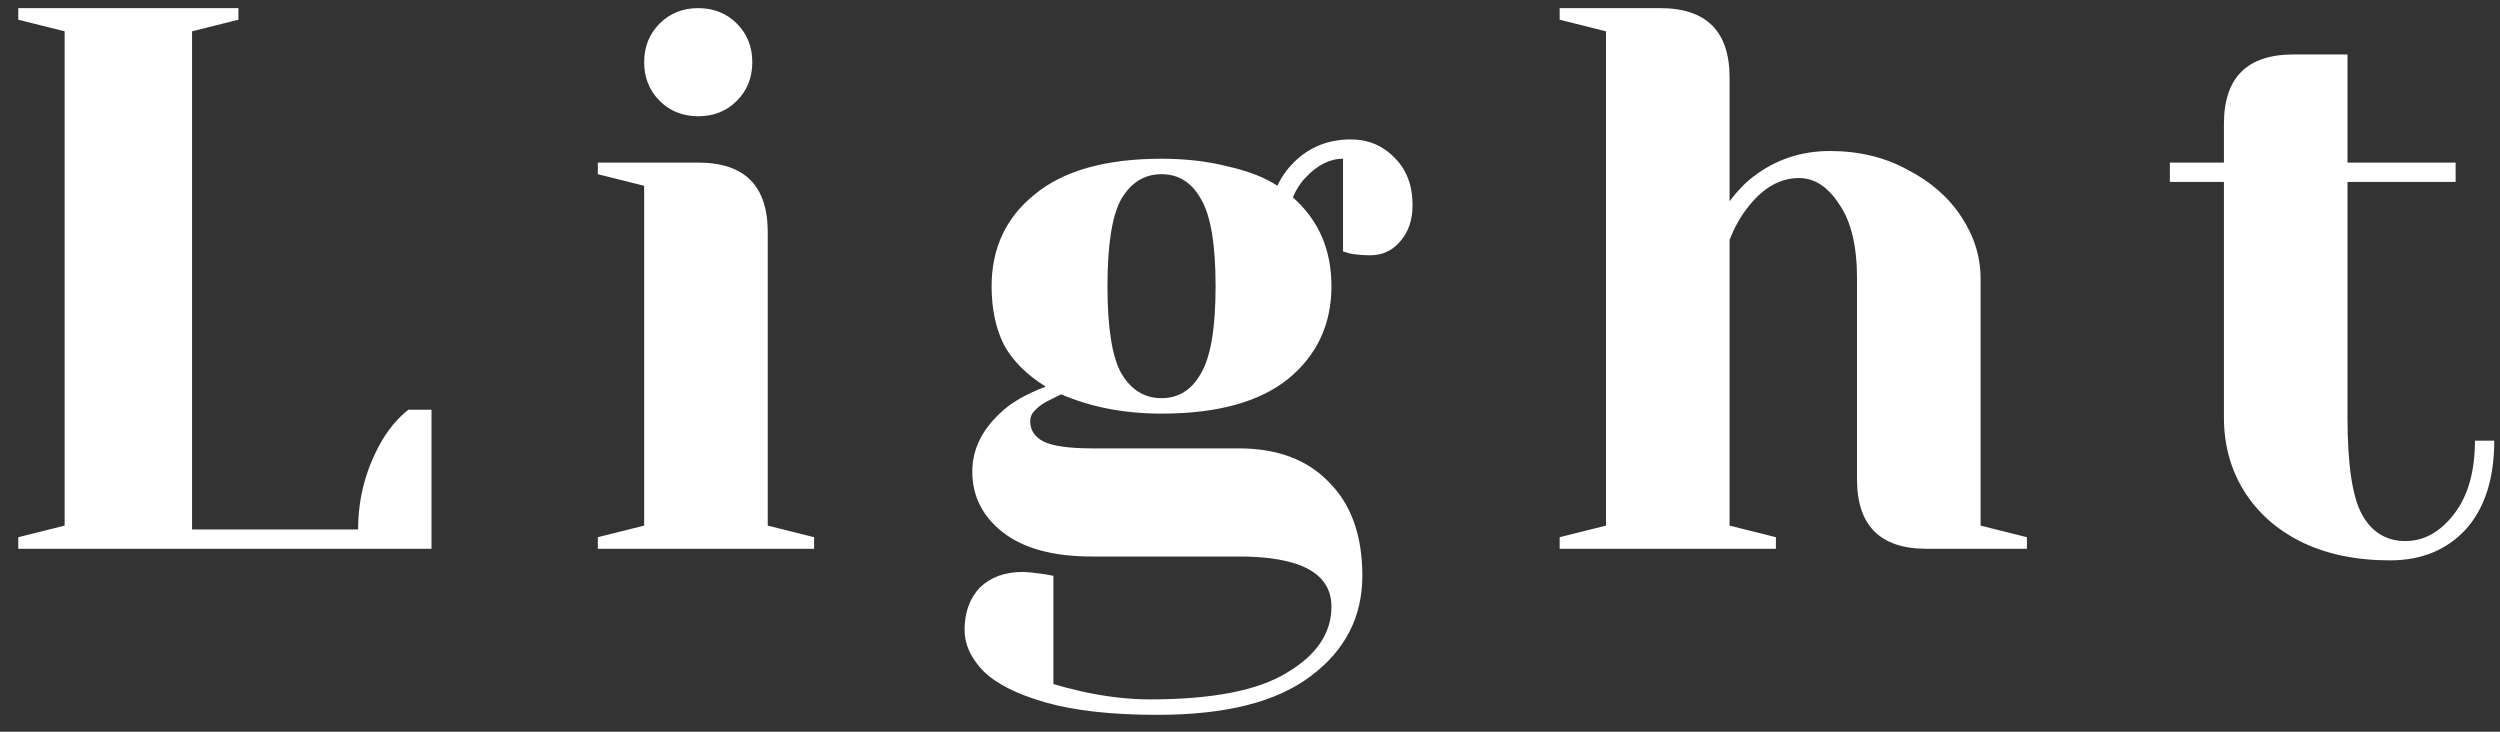 <svg width="123" height="36" viewBox="0 0 123 36" fill="none" xmlns="http://www.w3.org/2000/svg">
<rect x="0" y="0" width="123" height="36" fill="#333333" stroke="none"/>
<path d="M0.9 26.43L3.18 25.86V1.54L0.9 0.97V0.4H11.73V0.97L9.45 1.54V26.05H17.62C17.62 24.454 18.025 22.972 18.836 21.604C19.191 21.021 19.609 20.54 20.09 20.16H21.23V27H0.9V26.43ZM29.413 26.43L31.693 25.86V9.14L29.413 8.57V8H34.353C36.633 8 37.773 9.14 37.773 11.42V25.86L40.053 26.43V27H29.413V26.43ZM34.353 5.72C33.593 5.72 32.96 5.467 32.453 4.96C31.947 4.453 31.693 3.82 31.693 3.06C31.693 2.3 31.947 1.667 32.453 1.16C32.96 0.653 33.593 0.4 34.353 0.4C35.113 0.4 35.747 0.653 36.253 1.16C36.76 1.667 37.013 2.3 37.013 3.06C37.013 3.82 36.76 4.453 36.253 4.96C35.747 5.467 35.113 5.72 34.353 5.72ZM56.957 35.17C54.703 35.17 52.866 34.967 51.447 34.562C50.029 34.157 49.003 33.637 48.369 33.004C47.761 32.371 47.457 31.699 47.457 30.99C47.457 30.129 47.711 29.432 48.217 28.9C48.749 28.393 49.446 28.14 50.307 28.14C50.51 28.14 50.877 28.178 51.409 28.254L51.827 28.33V33.65C52.131 33.751 52.613 33.878 53.271 34.03C54.437 34.283 55.539 34.41 56.577 34.41C59.668 34.41 61.923 33.967 63.341 33.08C64.785 32.219 65.507 31.142 65.507 29.85C65.507 28.203 63.987 27.38 60.947 27.38H53.727C51.827 27.38 50.371 26.987 49.357 26.202C48.344 25.417 47.837 24.416 47.837 23.2C47.837 21.984 48.433 20.907 49.623 19.97C50.105 19.615 50.713 19.299 51.447 19.02C50.51 18.437 49.826 17.753 49.395 16.968C48.99 16.157 48.787 15.195 48.787 14.08C48.787 12.205 49.497 10.698 50.915 9.558C52.334 8.393 54.411 7.81 57.147 7.81C58.338 7.81 59.427 7.937 60.415 8.19C61.429 8.418 62.239 8.735 62.847 9.14C63.05 8.709 63.316 8.329 63.645 8C64.405 7.24 65.343 6.86 66.457 6.86C67.319 6.86 68.041 7.164 68.623 7.772C69.206 8.355 69.497 9.127 69.497 10.09C69.497 10.825 69.295 11.42 68.889 11.876C68.509 12.332 68.015 12.56 67.407 12.56C67.129 12.56 66.812 12.535 66.457 12.484L66.077 12.37V7.81C65.419 7.81 64.798 8.127 64.215 8.76C63.987 8.988 63.785 9.305 63.607 9.71C64.874 10.825 65.507 12.281 65.507 14.08C65.507 15.955 64.798 17.475 63.379 18.64C61.961 19.78 59.883 20.35 57.147 20.35C55.323 20.35 53.677 20.033 52.207 19.4L51.447 19.78C51.194 19.932 51.004 20.084 50.877 20.236C50.751 20.363 50.687 20.527 50.687 20.73C50.687 21.161 50.903 21.49 51.333 21.718C51.789 21.946 52.587 22.06 53.727 22.06H60.947C62.847 22.06 64.329 22.617 65.393 23.732C66.483 24.821 67.027 26.354 67.027 28.33C67.027 30.357 66.179 32.003 64.481 33.27C62.809 34.537 60.301 35.17 56.957 35.17ZM57.147 19.59C57.983 19.59 58.629 19.185 59.085 18.374C59.567 17.563 59.807 16.132 59.807 14.08C59.807 12.028 59.567 10.597 59.085 9.786C58.629 8.975 57.983 8.57 57.147 8.57C56.311 8.57 55.653 8.975 55.171 9.786C54.715 10.597 54.487 12.028 54.487 14.08C54.487 16.132 54.715 17.563 55.171 18.374C55.653 19.185 56.311 19.59 57.147 19.59ZM76.735 26.43L79.015 25.86V1.54L76.735 0.97V0.4H81.675C83.955 0.4 85.095 1.54 85.095 3.82V9.9C85.475 9.393 85.868 8.988 86.273 8.684C87.363 7.848 88.617 7.43 90.035 7.43C91.454 7.43 92.721 7.734 93.835 8.342C94.975 8.925 95.862 9.697 96.495 10.66C97.129 11.623 97.445 12.636 97.445 13.7V25.86L99.725 26.43V27H94.785C92.505 27 91.365 25.86 91.365 23.58V13.7C91.365 12.104 91.074 10.888 90.491 10.052C89.934 9.191 89.275 8.76 88.515 8.76C87.553 8.76 86.691 9.267 85.931 10.28C85.602 10.711 85.323 11.217 85.095 11.8V25.86L87.375 26.43V27H76.735V26.43ZM117.587 27.57C115.915 27.57 114.458 27.266 113.217 26.658C112.001 26.05 111.063 25.214 110.405 24.15C109.746 23.086 109.417 21.883 109.417 20.54V8.95H106.757V8H109.417V6.1C109.417 3.82 110.557 2.68 112.837 2.68H115.497V8H120.817V8.95H115.497V20.54C115.497 22.871 115.737 24.467 116.219 25.328C116.7 26.189 117.409 26.62 118.347 26.62C119.259 26.62 120.057 26.177 120.741 25.29C121.425 24.403 121.767 23.2 121.767 21.68H122.717C122.717 23.555 122.248 25.011 121.311 26.05C120.373 27.063 119.132 27.57 117.587 27.57Z" fill="white"/>
</svg>
